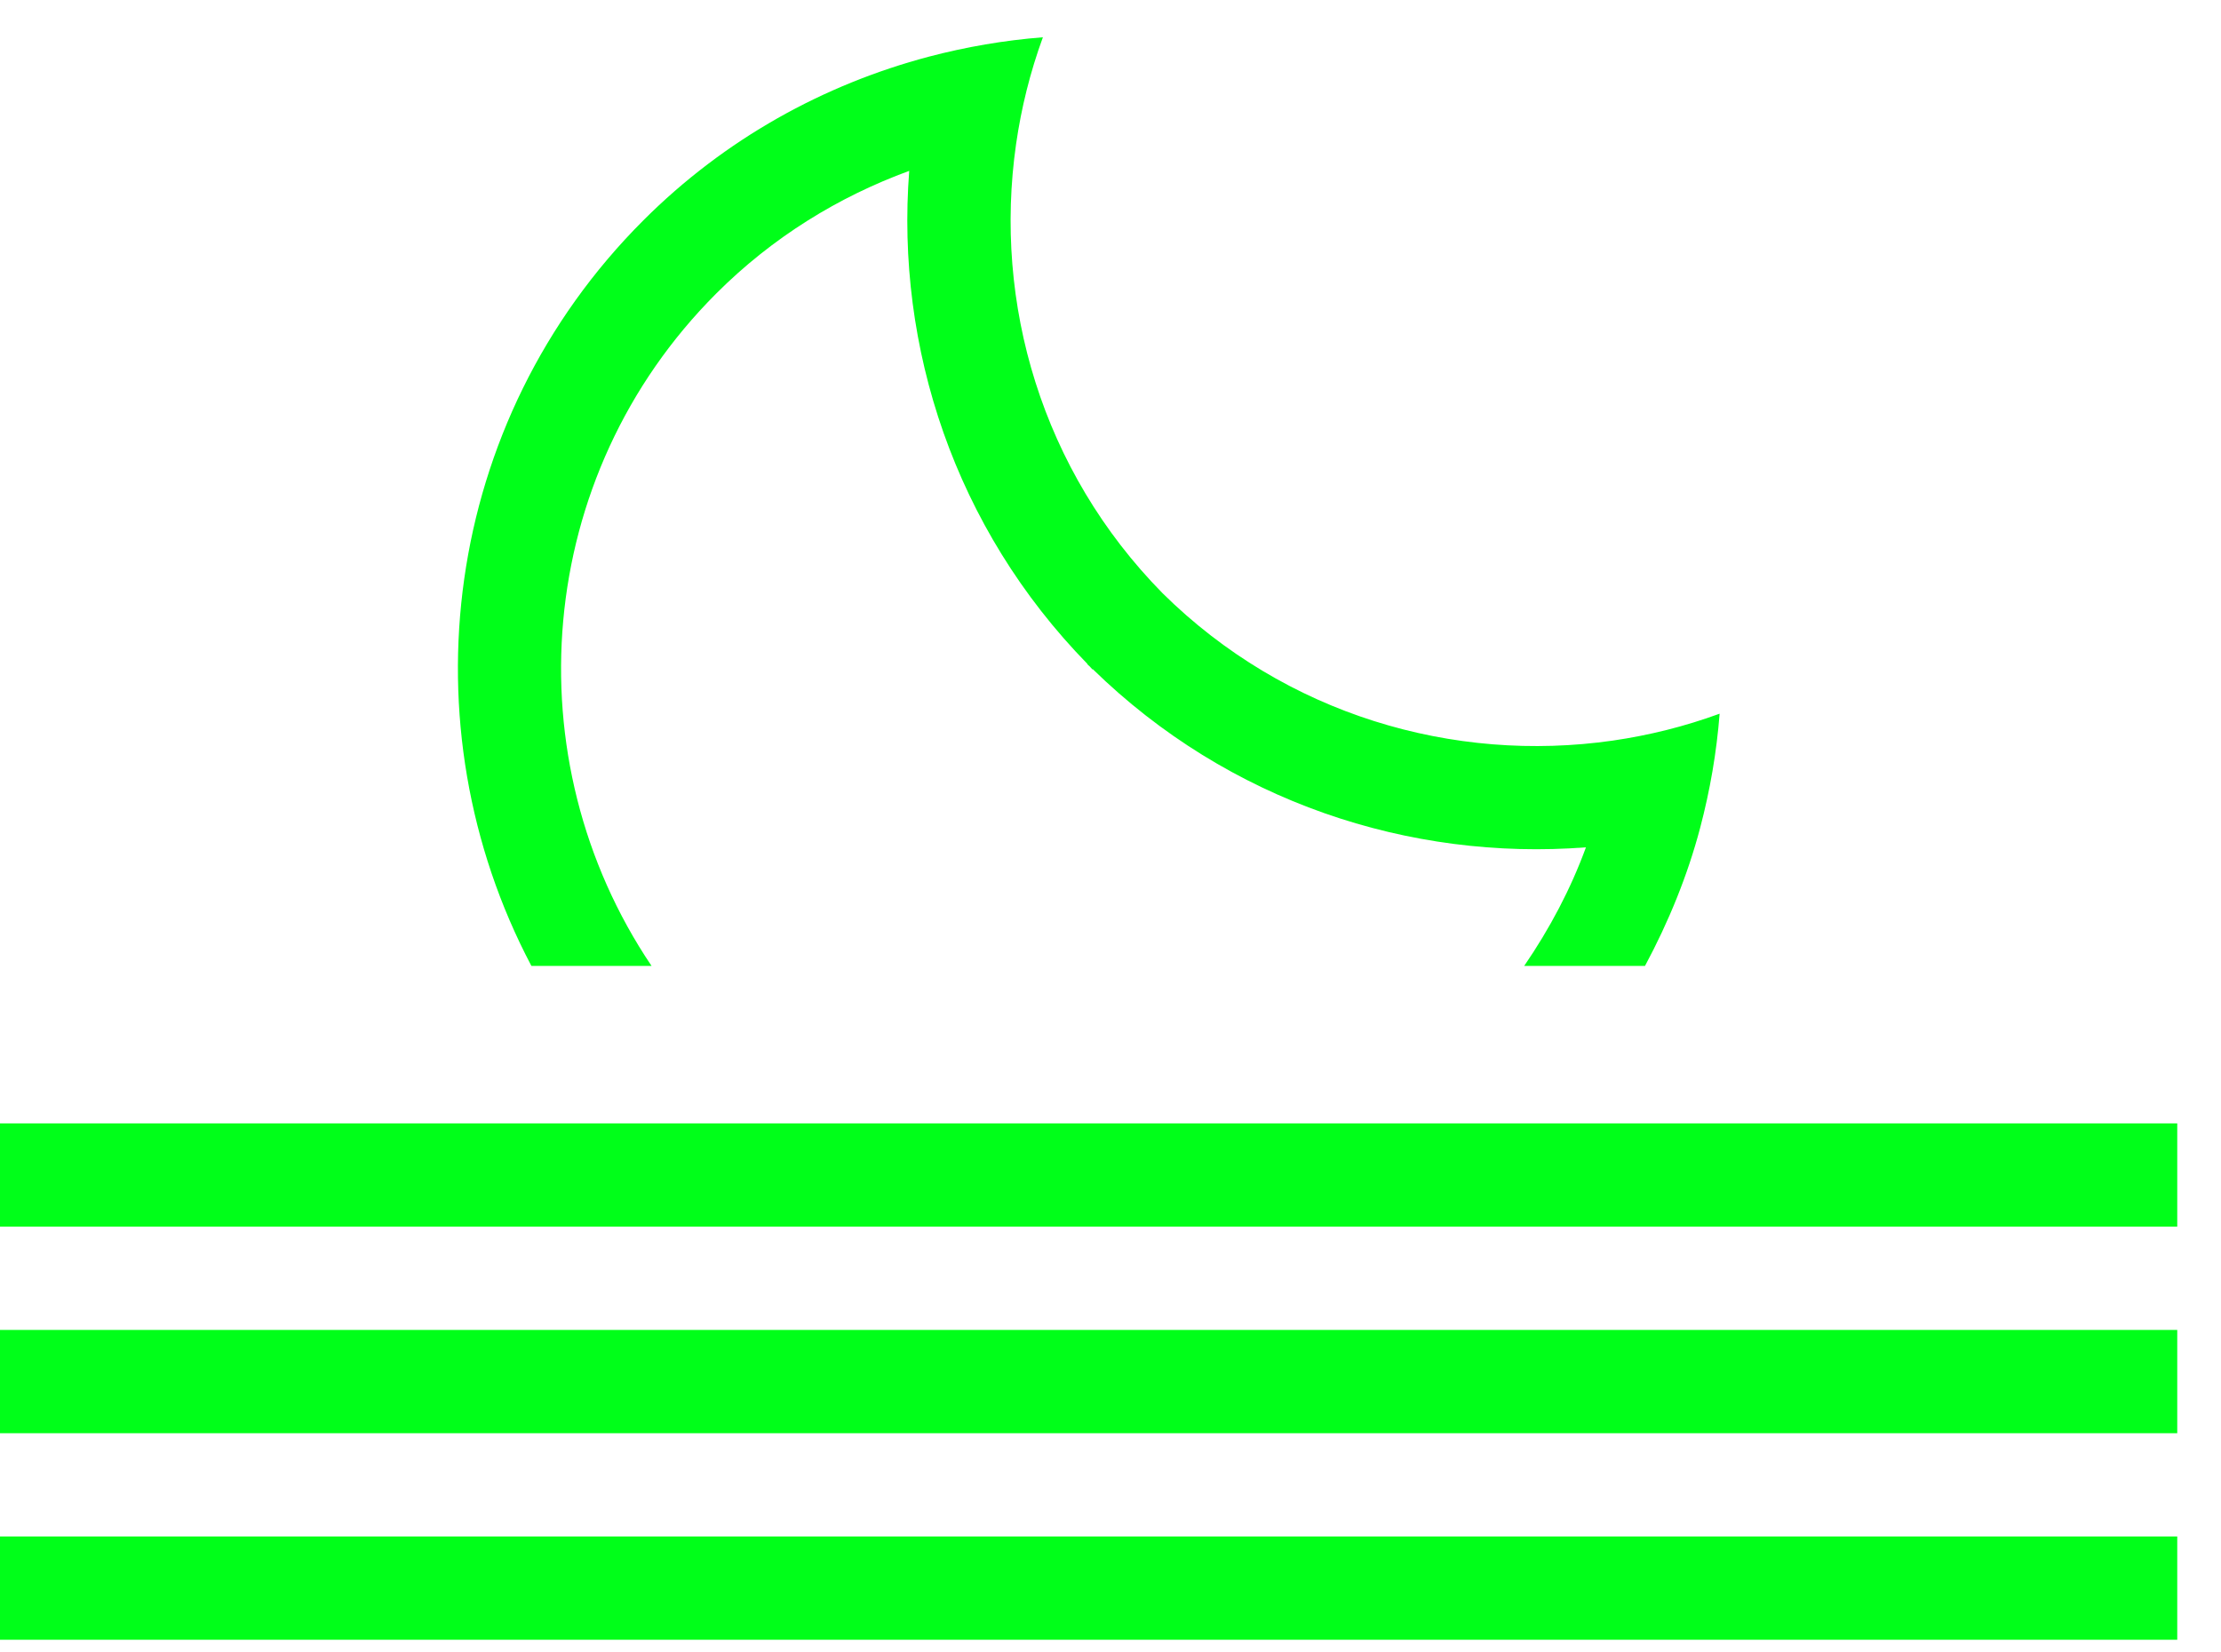 <svg width="43" height="32" viewBox="0 0 43 32" fill="none" xmlns="http://www.w3.org/2000/svg">
<path d="M42.153 21.755H0V23.755H42.153V21.755Z" fill="#00FF19"/>
<path d="M42.153 25.755H0V27.755H42.153V25.755Z" fill="#00FF19"/>
<path d="M42.153 29.755H0V31.755H42.153V29.755Z" fill="#00FF19"/>
<path d="M13.868 5.683C14.96 4.591 16.24 3.808 17.603 3.309C17.339 6.724 18.485 10.227 21.054 12.858L21.05 12.862C21.065 12.878 21.08 12.889 21.095 12.903C21.115 12.923 21.13 12.944 21.15 12.964L21.156 12.958C23.786 15.528 27.291 16.673 30.705 16.409C30.411 17.213 30.006 17.981 29.509 18.706H31.848C32.307 17.85 32.672 16.955 32.916 16.032C33.108 15.305 33.235 14.567 33.293 13.821C32.619 14.068 31.927 14.24 31.225 14.342C28.14 14.785 24.891 13.842 22.51 11.49C20.168 9.111 19.23 5.87 19.672 2.79C19.773 2.087 19.945 1.395 20.191 0.722C19.446 0.78 18.708 0.907 17.981 1.098C15.956 1.635 14.04 2.683 12.455 4.268C8.551 8.171 7.836 14.061 10.288 18.705H12.614C9.919 14.704 10.332 9.22 13.868 5.683Z" fill="#00FF19"/>
</svg>
